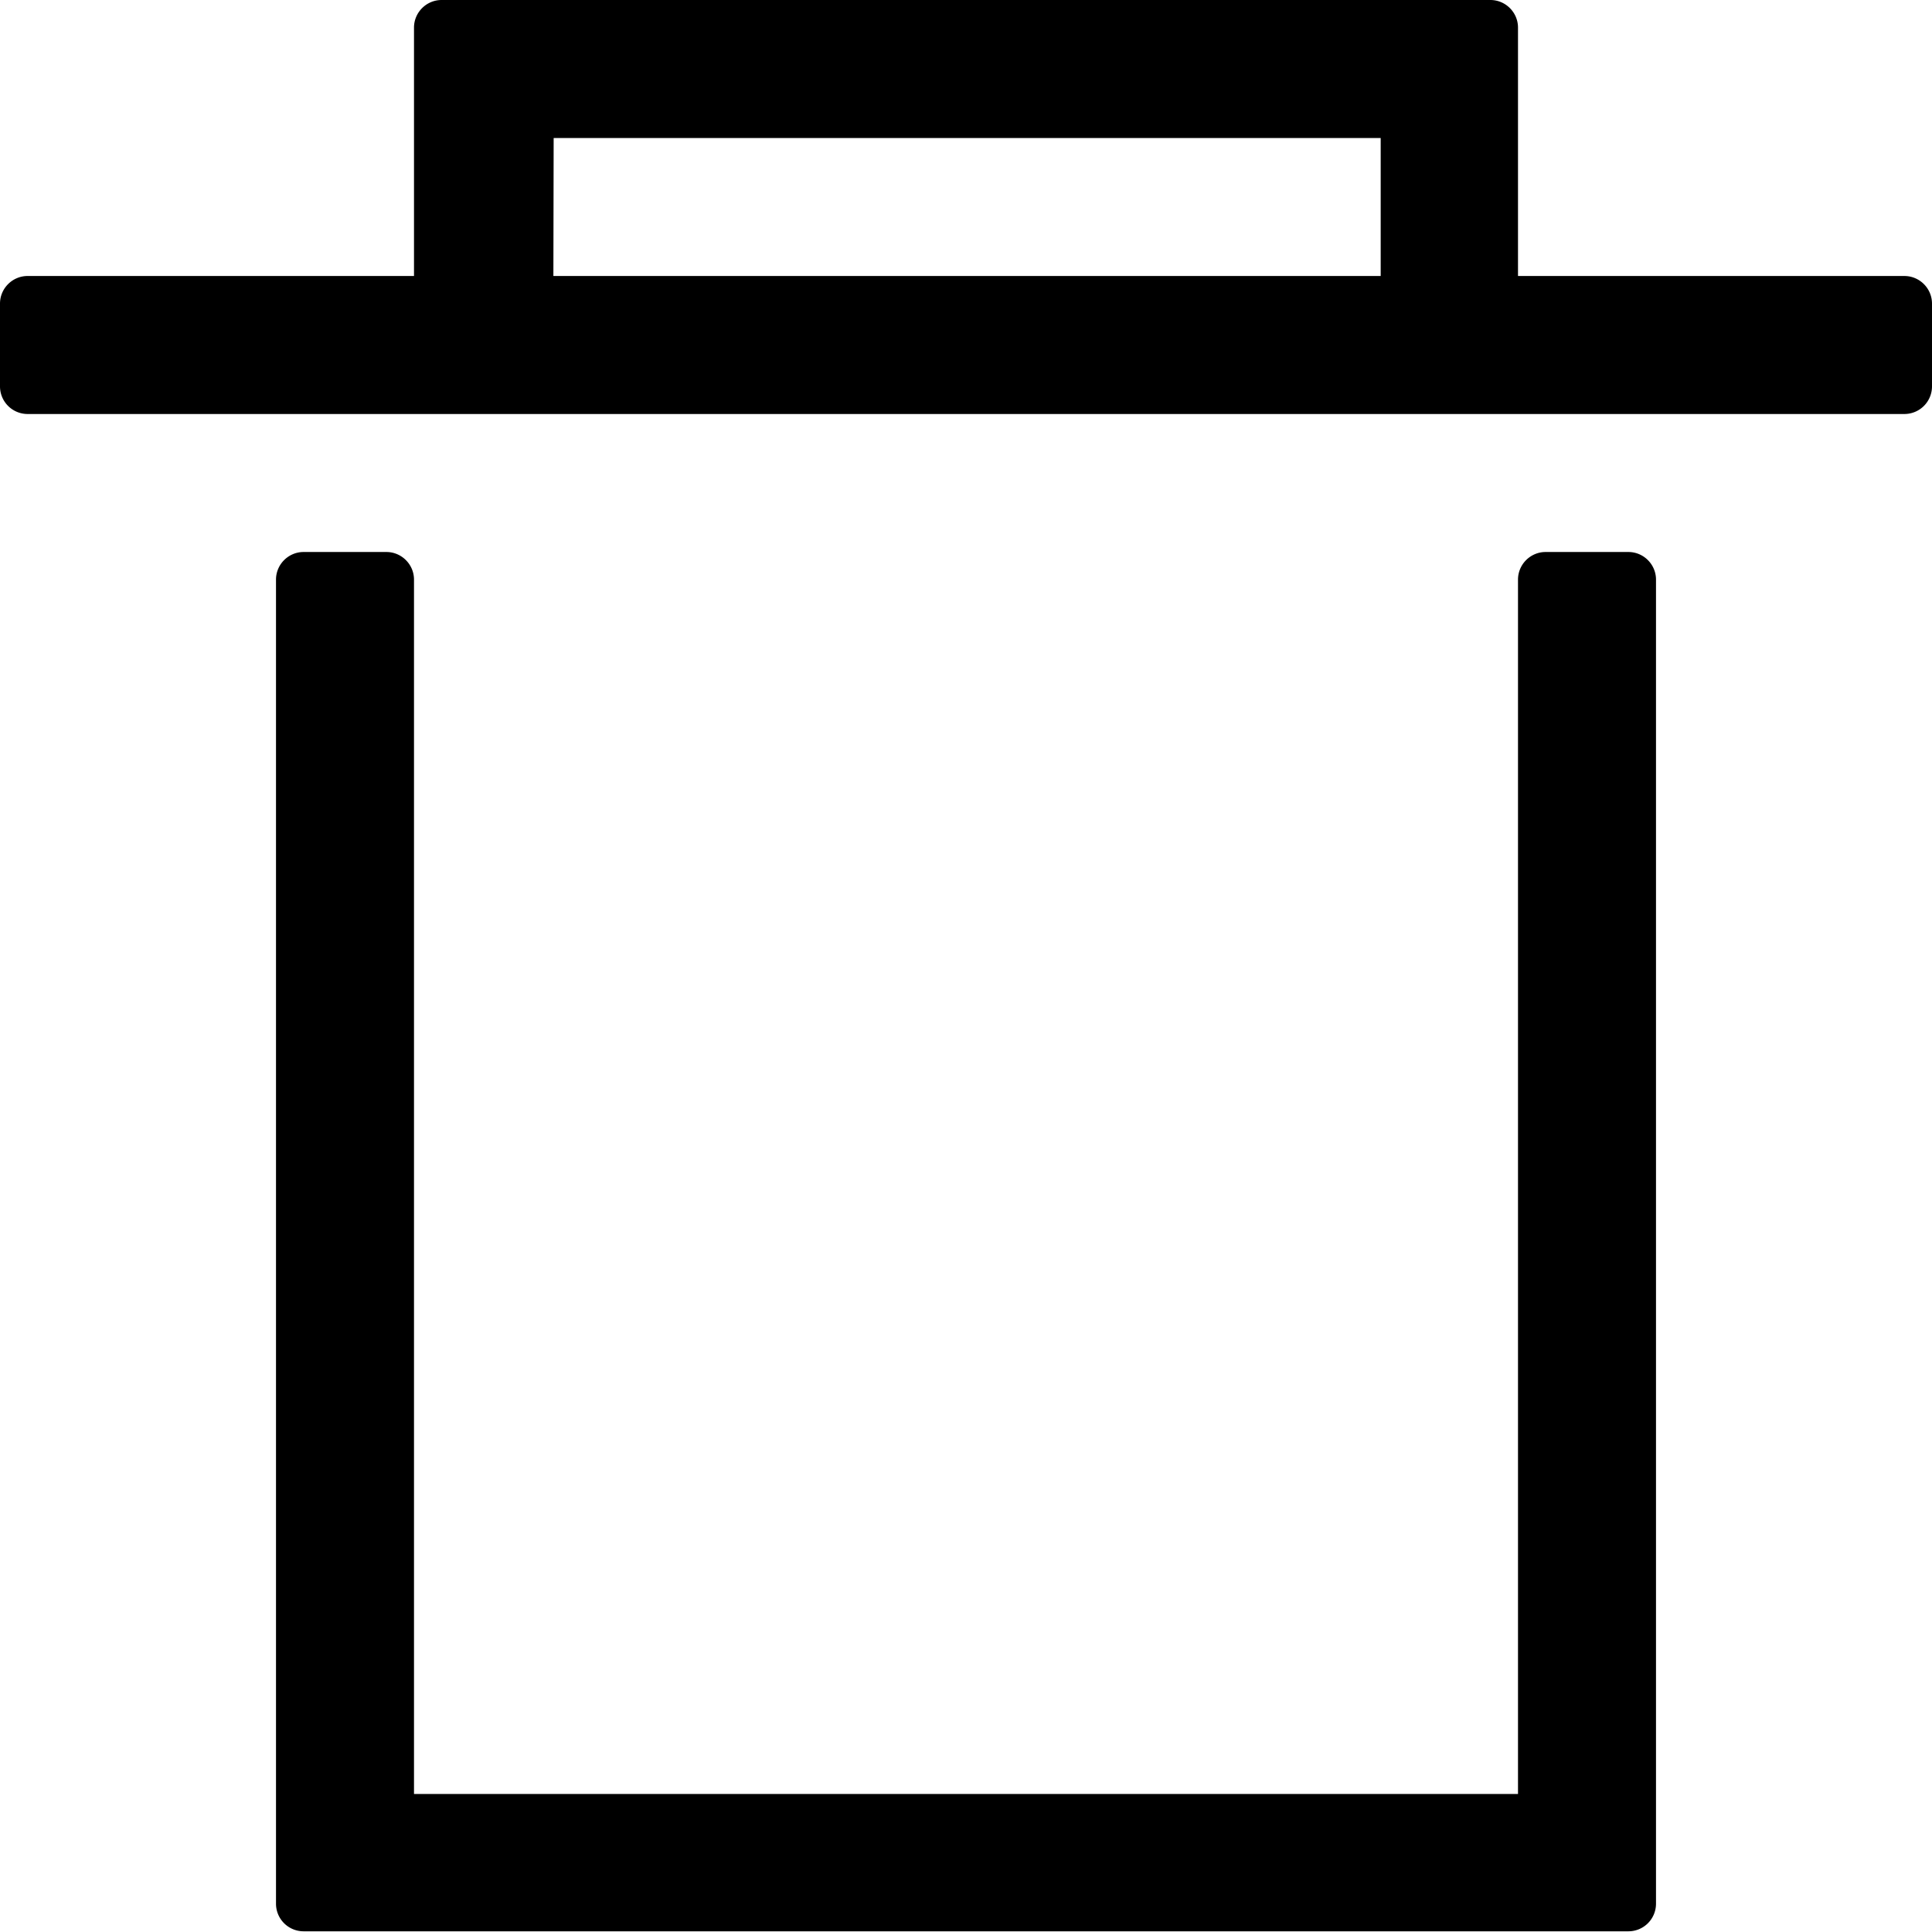 <svg viewBox="64 64 896 896" focusable="false"><path d="M243.2 320c7.04 0 12.8 5.76 12.8 12.8V896h512V332.8c0-7.04 5.76-12.8 12.8-12.8h38.4c7.04 0 12.8 5.76 12.8 12.8v614.08a12.8 12.8 0 0 1-12.8 12.8H204.8a12.8 12.8 0 0 1-12.8-12.8V332.8c0-7.04 5.76-12.8 12.8-12.8h38.4zm512-256c7.04 0 12.8 5.76 12.8 12.8V192h179.2c7.04 0 12.8 5.76 12.8 12.8v38.4a12.8 12.8 0 0 1-12.8 12.8H76.8A12.8 12.8 0 0 1 64 243.2v-38.4c0-7.04 5.76-12.8 12.8-12.8H256V76.8c0-7.04 5.76-12.8 12.8-12.8h486.4zm-50.752 64h-383.68l-.128 64h383.68v-64z"/></svg>